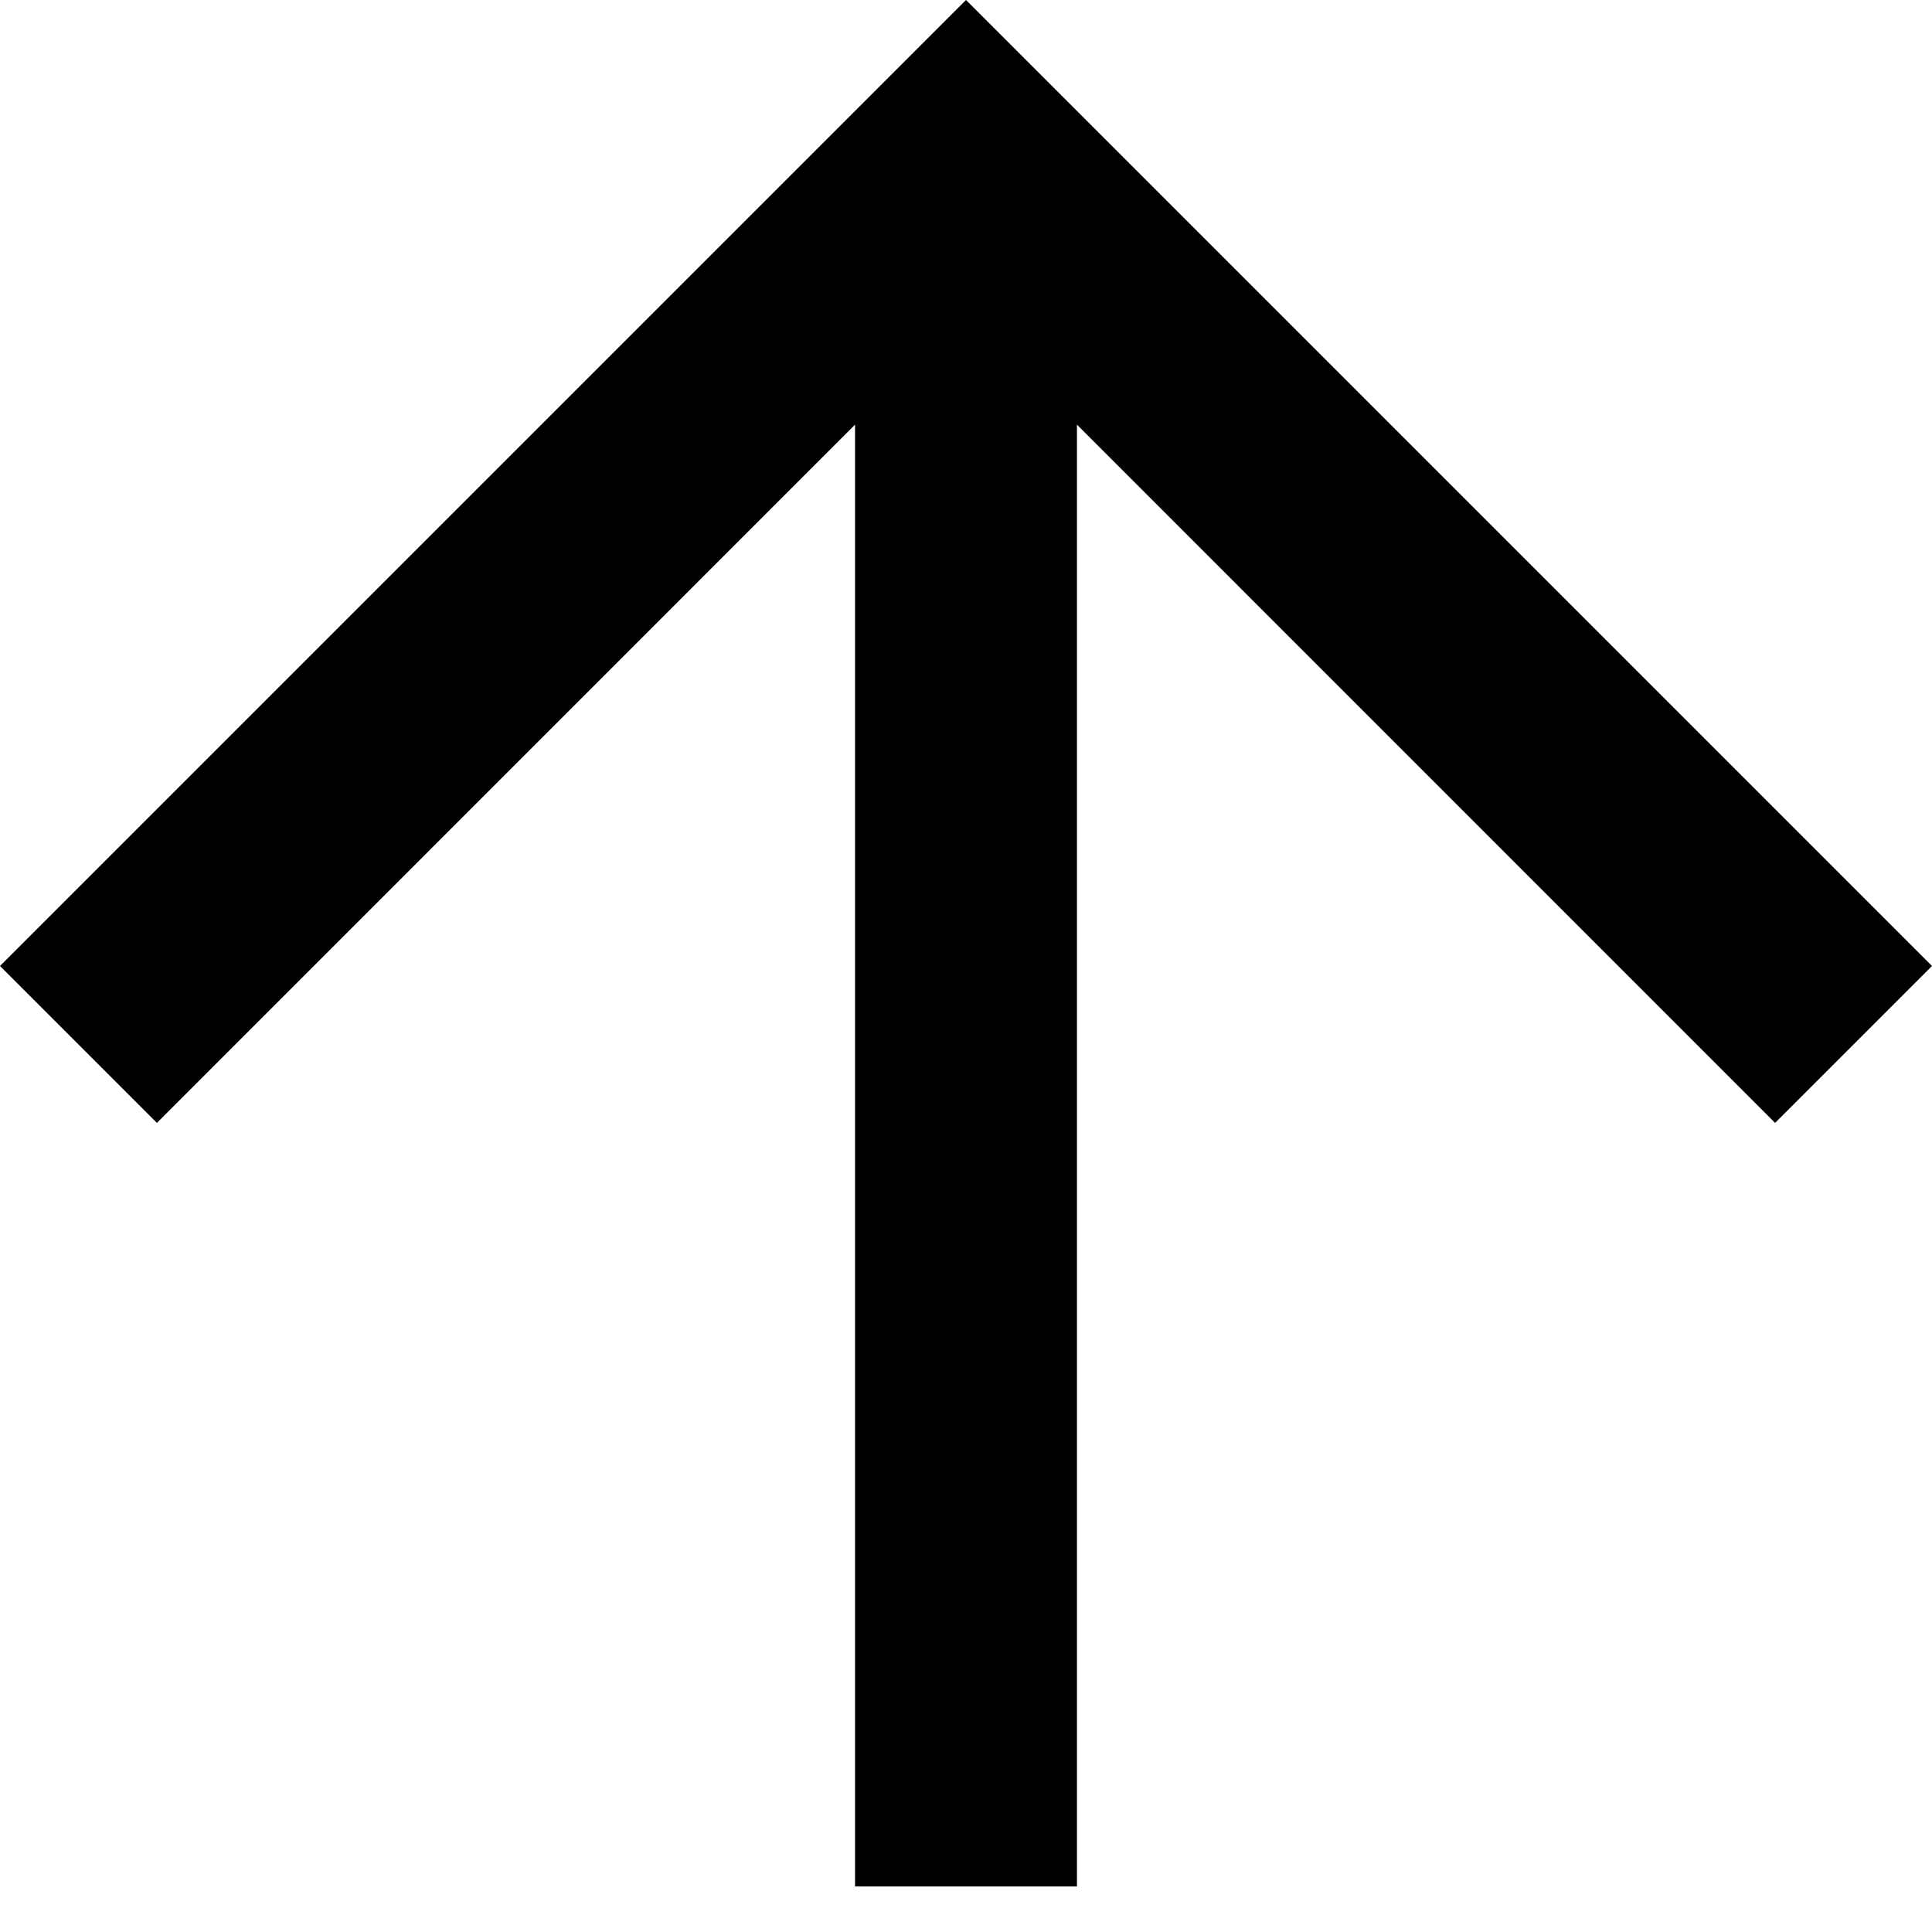 <?xml version="1.0" encoding="UTF-8"?>
<svg width="14px" height="14px" viewBox="0 0 14 14" version="1.1" xmlns="http://www.w3.org/2000/svg" xmlns:xlink="http://www.w3.org/1999/xlink">
    <!-- Generator: Sketch 49 (51002) - http://www.bohemiancoding.com/sketch -->
    <title>Page 1</title>
    <desc>Created with Sketch.</desc>
    <defs></defs>
    <g id="Page-1" stroke="none" stroke-width="1" fill="none" fill-rule="evenodd">
        <g id="SERVICIOS" transform="translate(-560, -875)" fill="#000000">
            <g id="multiple-selection" transform="translate(203, 842)">
                <polygon id="Page-1" transform="translate(364, 39.835) rotate(-90) translate(-364, -39.835) " points="363.835 32.835 362.698 33.972 367.758 39.031 357.165 39.031 357.165 40.639 367.758 40.639 362.698 45.698 363.835 46.835 370.835 39.835"></polygon>
            </g>
        </g>
    </g>
</svg>